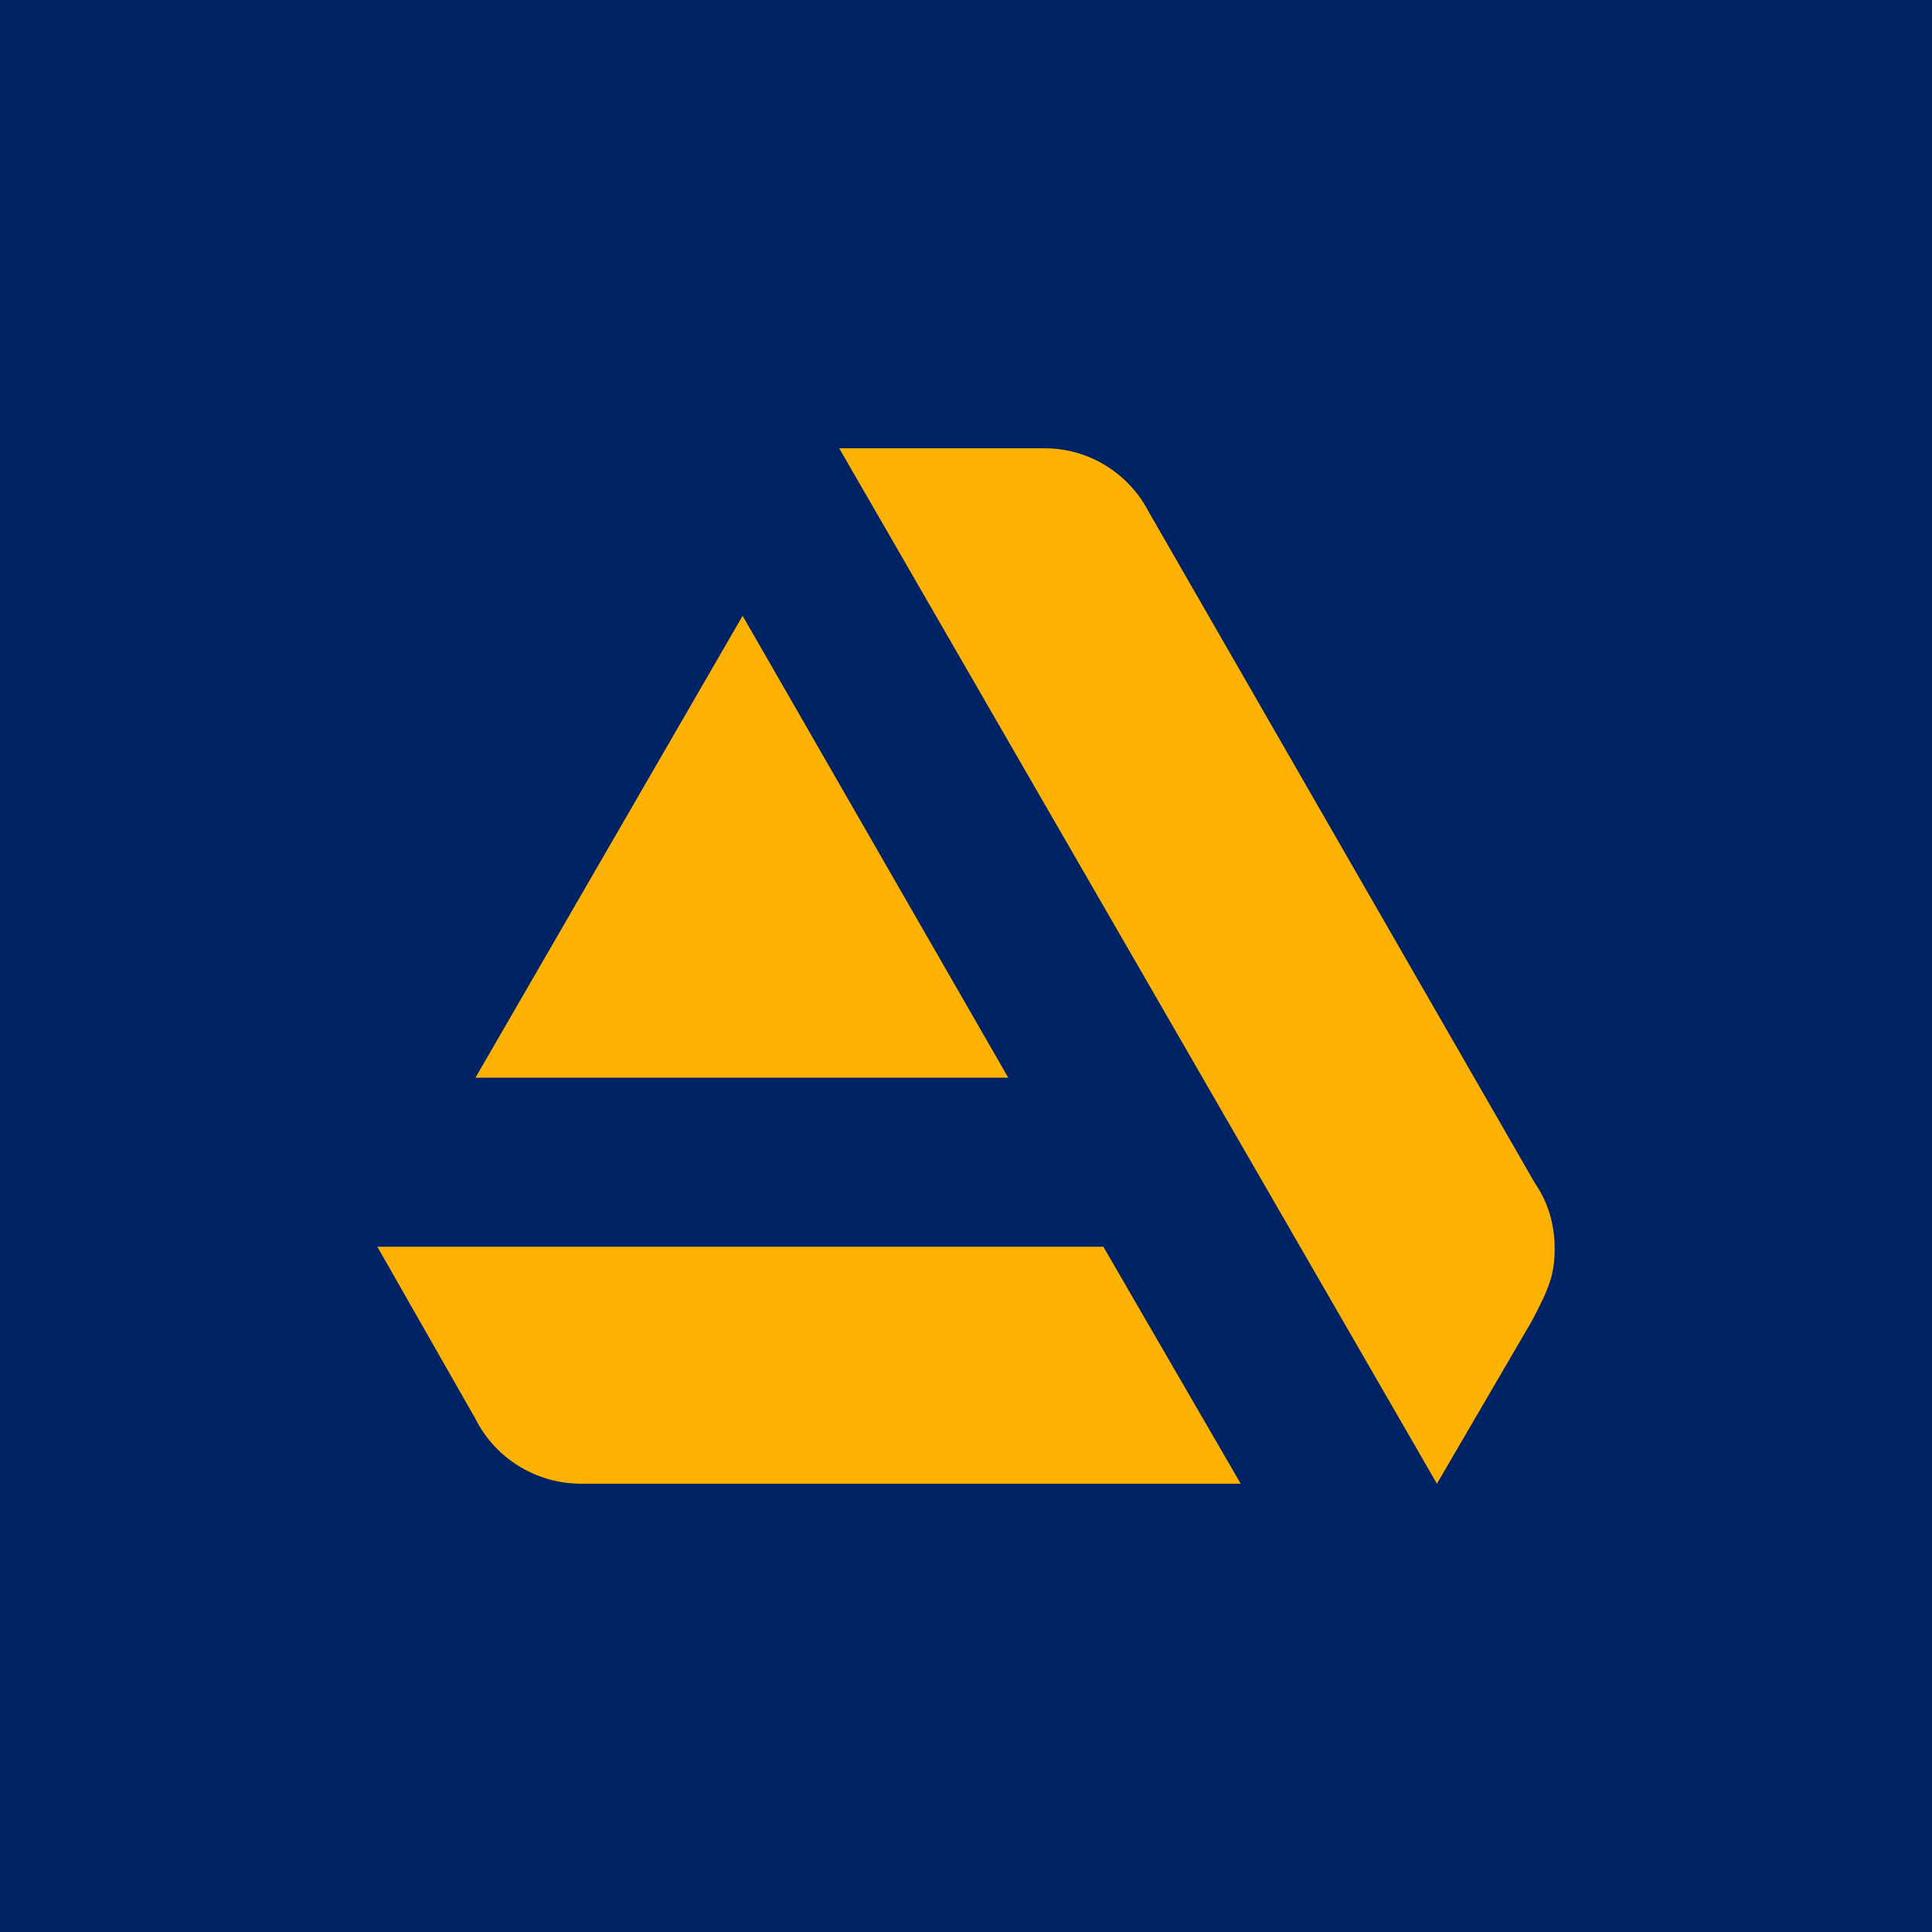 <?xml version="1.0" encoding="utf-8"?>
<!-- Generator: Adobe Illustrator 25.0.1, SVG Export Plug-In . SVG Version: 6.00 Build 0)  -->
<svg version="1.1" id="Artstation" xmlns="http://www.w3.org/2000/svg" xmlns:xlink="http://www.w3.org/1999/xlink" x="0px" y="0px"
	 viewBox="0 0 128 128" style="enable-background:new 0 0 128 128;" xml:space="preserve">
<style type="text/css">
	.st0{fill:#002366;}
	.st1{fill:#FDB202;}
</style>
<rect id="artstation-back" class="st0" width="128" height="128"/>
<g>
	<path class="st1" d="M25,82.6L31.5,94l0,0c1.3,2.6,4,4.3,7,4.3l0,0l0,0h43.7l-9.1-15.7L25,82.6L25,82.6z"/>
	<path class="st1" d="M103,82.7c0-1.5-0.4-3-1.3-4.3L76.1,33.9c-1.3-2.5-3.9-4.2-6.9-4.2H55.6l39.6,68.6l6.3-10.8
		C102.6,85.4,103,84.5,103,82.7z"/>
	<polygon class="st1" points="66.8,71.4 49.2,40.8 31.5,71.4 	"/>
</g>
</svg>
